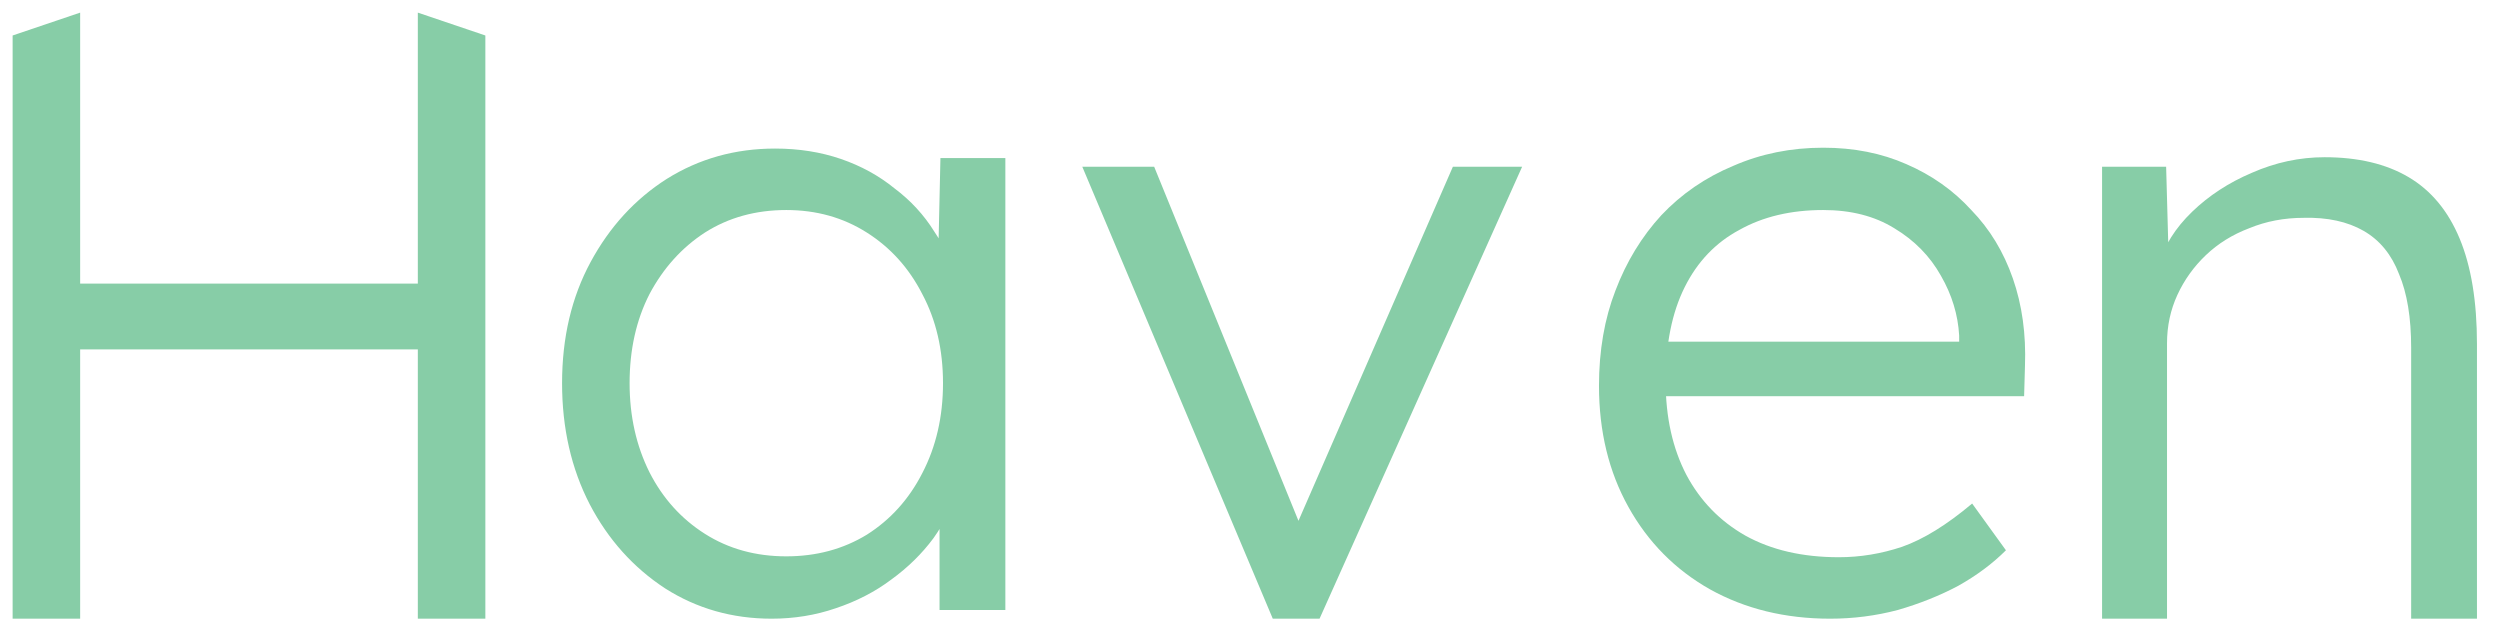 <svg width="99" height="25" viewBox="0 0 99 25" fill="none" xmlns="http://www.w3.org/2000/svg">
<path d="M16.546 24.5V0.5L19.22 1.405V24.5H16.546ZM0.5 24.5V1.405L3.174 0.5V24.5H0.5ZM1.803 13.837V11.231H17.677V13.837H1.803Z" fill="#87CDA7"/>
<path d="M30.555 24.5C29.001 24.5 27.595 24.1 26.338 23.3C25.081 22.477 24.086 21.369 23.355 19.974C22.623 18.557 22.258 16.957 22.258 15.174C22.258 13.368 22.635 11.768 23.389 10.374C24.143 8.98 25.149 7.883 26.406 7.083C27.686 6.283 29.115 5.883 30.692 5.883C31.629 5.883 32.498 6.02 33.298 6.294C34.098 6.569 34.806 6.957 35.423 7.46C36.063 7.94 36.589 8.511 37.001 9.174C37.435 9.814 37.732 10.511 37.892 11.266L37.138 10.889L37.241 6.26H39.812V24.157H37.206V19.768L37.892 19.323C37.732 20.009 37.423 20.671 36.966 21.311C36.509 21.928 35.949 22.477 35.286 22.957C34.646 23.437 33.915 23.814 33.092 24.088C32.292 24.363 31.446 24.5 30.555 24.5ZM31.138 22.031C32.326 22.031 33.389 21.746 34.326 21.174C35.264 20.58 35.995 19.768 36.521 18.74C37.069 17.689 37.343 16.5 37.343 15.174C37.343 13.848 37.069 12.671 36.521 11.643C35.995 10.614 35.264 9.803 34.326 9.209C33.389 8.614 32.326 8.317 31.138 8.317C29.926 8.317 28.852 8.614 27.915 9.209C27.001 9.803 26.269 10.614 25.721 11.643C25.195 12.671 24.932 13.848 24.932 15.174C24.932 16.477 25.195 17.654 25.721 18.706C26.246 19.734 26.978 20.546 27.915 21.14C28.852 21.734 29.926 22.031 31.138 22.031Z" fill="#87CDA7"/>
<path d="M50.402 24.5L42.859 6.603H45.705L51.671 21.242L50.985 21.62L57.534 6.603H60.276L52.254 24.5H50.402Z" fill="#87CDA7"/>
<path d="M72.475 24.5C70.692 24.5 69.103 24.111 67.709 23.334C66.337 22.557 65.263 21.471 64.486 20.077C63.709 18.683 63.32 17.083 63.32 15.277C63.32 13.883 63.538 12.626 63.972 11.506C64.406 10.363 65.012 9.369 65.789 8.523C66.589 7.677 67.537 7.026 68.635 6.569C69.732 6.089 70.92 5.849 72.2 5.849C73.412 5.849 74.509 6.066 75.492 6.5C76.497 6.934 77.355 7.54 78.063 8.317C78.795 9.071 79.343 9.974 79.709 11.026C80.075 12.077 80.235 13.232 80.189 14.489L80.155 15.689H65.24L64.863 13.529H78.2L77.583 14.111V13.289C77.537 12.466 77.297 11.677 76.863 10.923C76.429 10.146 75.812 9.517 75.012 9.037C74.235 8.557 73.297 8.317 72.2 8.317C70.92 8.317 69.812 8.58 68.875 9.106C67.937 9.609 67.217 10.363 66.715 11.369C66.212 12.374 65.96 13.62 65.96 15.106C65.96 16.523 66.235 17.757 66.783 18.809C67.332 19.837 68.109 20.637 69.115 21.209C70.143 21.78 71.377 22.066 72.817 22.066C73.663 22.066 74.497 21.929 75.32 21.654C76.166 21.357 77.092 20.786 78.097 19.94L79.435 21.791C78.909 22.317 78.28 22.786 77.549 23.197C76.817 23.586 76.017 23.906 75.149 24.157C74.28 24.386 73.389 24.5 72.475 24.5Z" fill="#87CDA7"/>
<path d="M83.242 24.5V6.603H85.779L85.882 10.34L85.471 10.511C85.699 9.734 86.145 9.026 86.808 8.386C87.471 7.746 88.259 7.231 89.174 6.843C90.111 6.431 91.071 6.226 92.054 6.226C93.379 6.226 94.488 6.488 95.379 7.014C96.271 7.54 96.945 8.351 97.402 9.448C97.859 10.546 98.088 11.94 98.088 13.631V24.5H95.482V13.768C95.482 12.58 95.322 11.608 95.002 10.854C94.705 10.077 94.236 9.506 93.596 9.14C92.956 8.774 92.168 8.603 91.231 8.626C90.454 8.626 89.734 8.763 89.071 9.037C88.408 9.288 87.837 9.643 87.356 10.1C86.876 10.557 86.499 11.083 86.225 11.677C85.951 12.271 85.814 12.911 85.814 13.597V24.5H84.545C84.385 24.5 84.202 24.5 83.996 24.5C83.791 24.5 83.539 24.5 83.242 24.5Z" fill="#87CDA7"/>
</svg>
